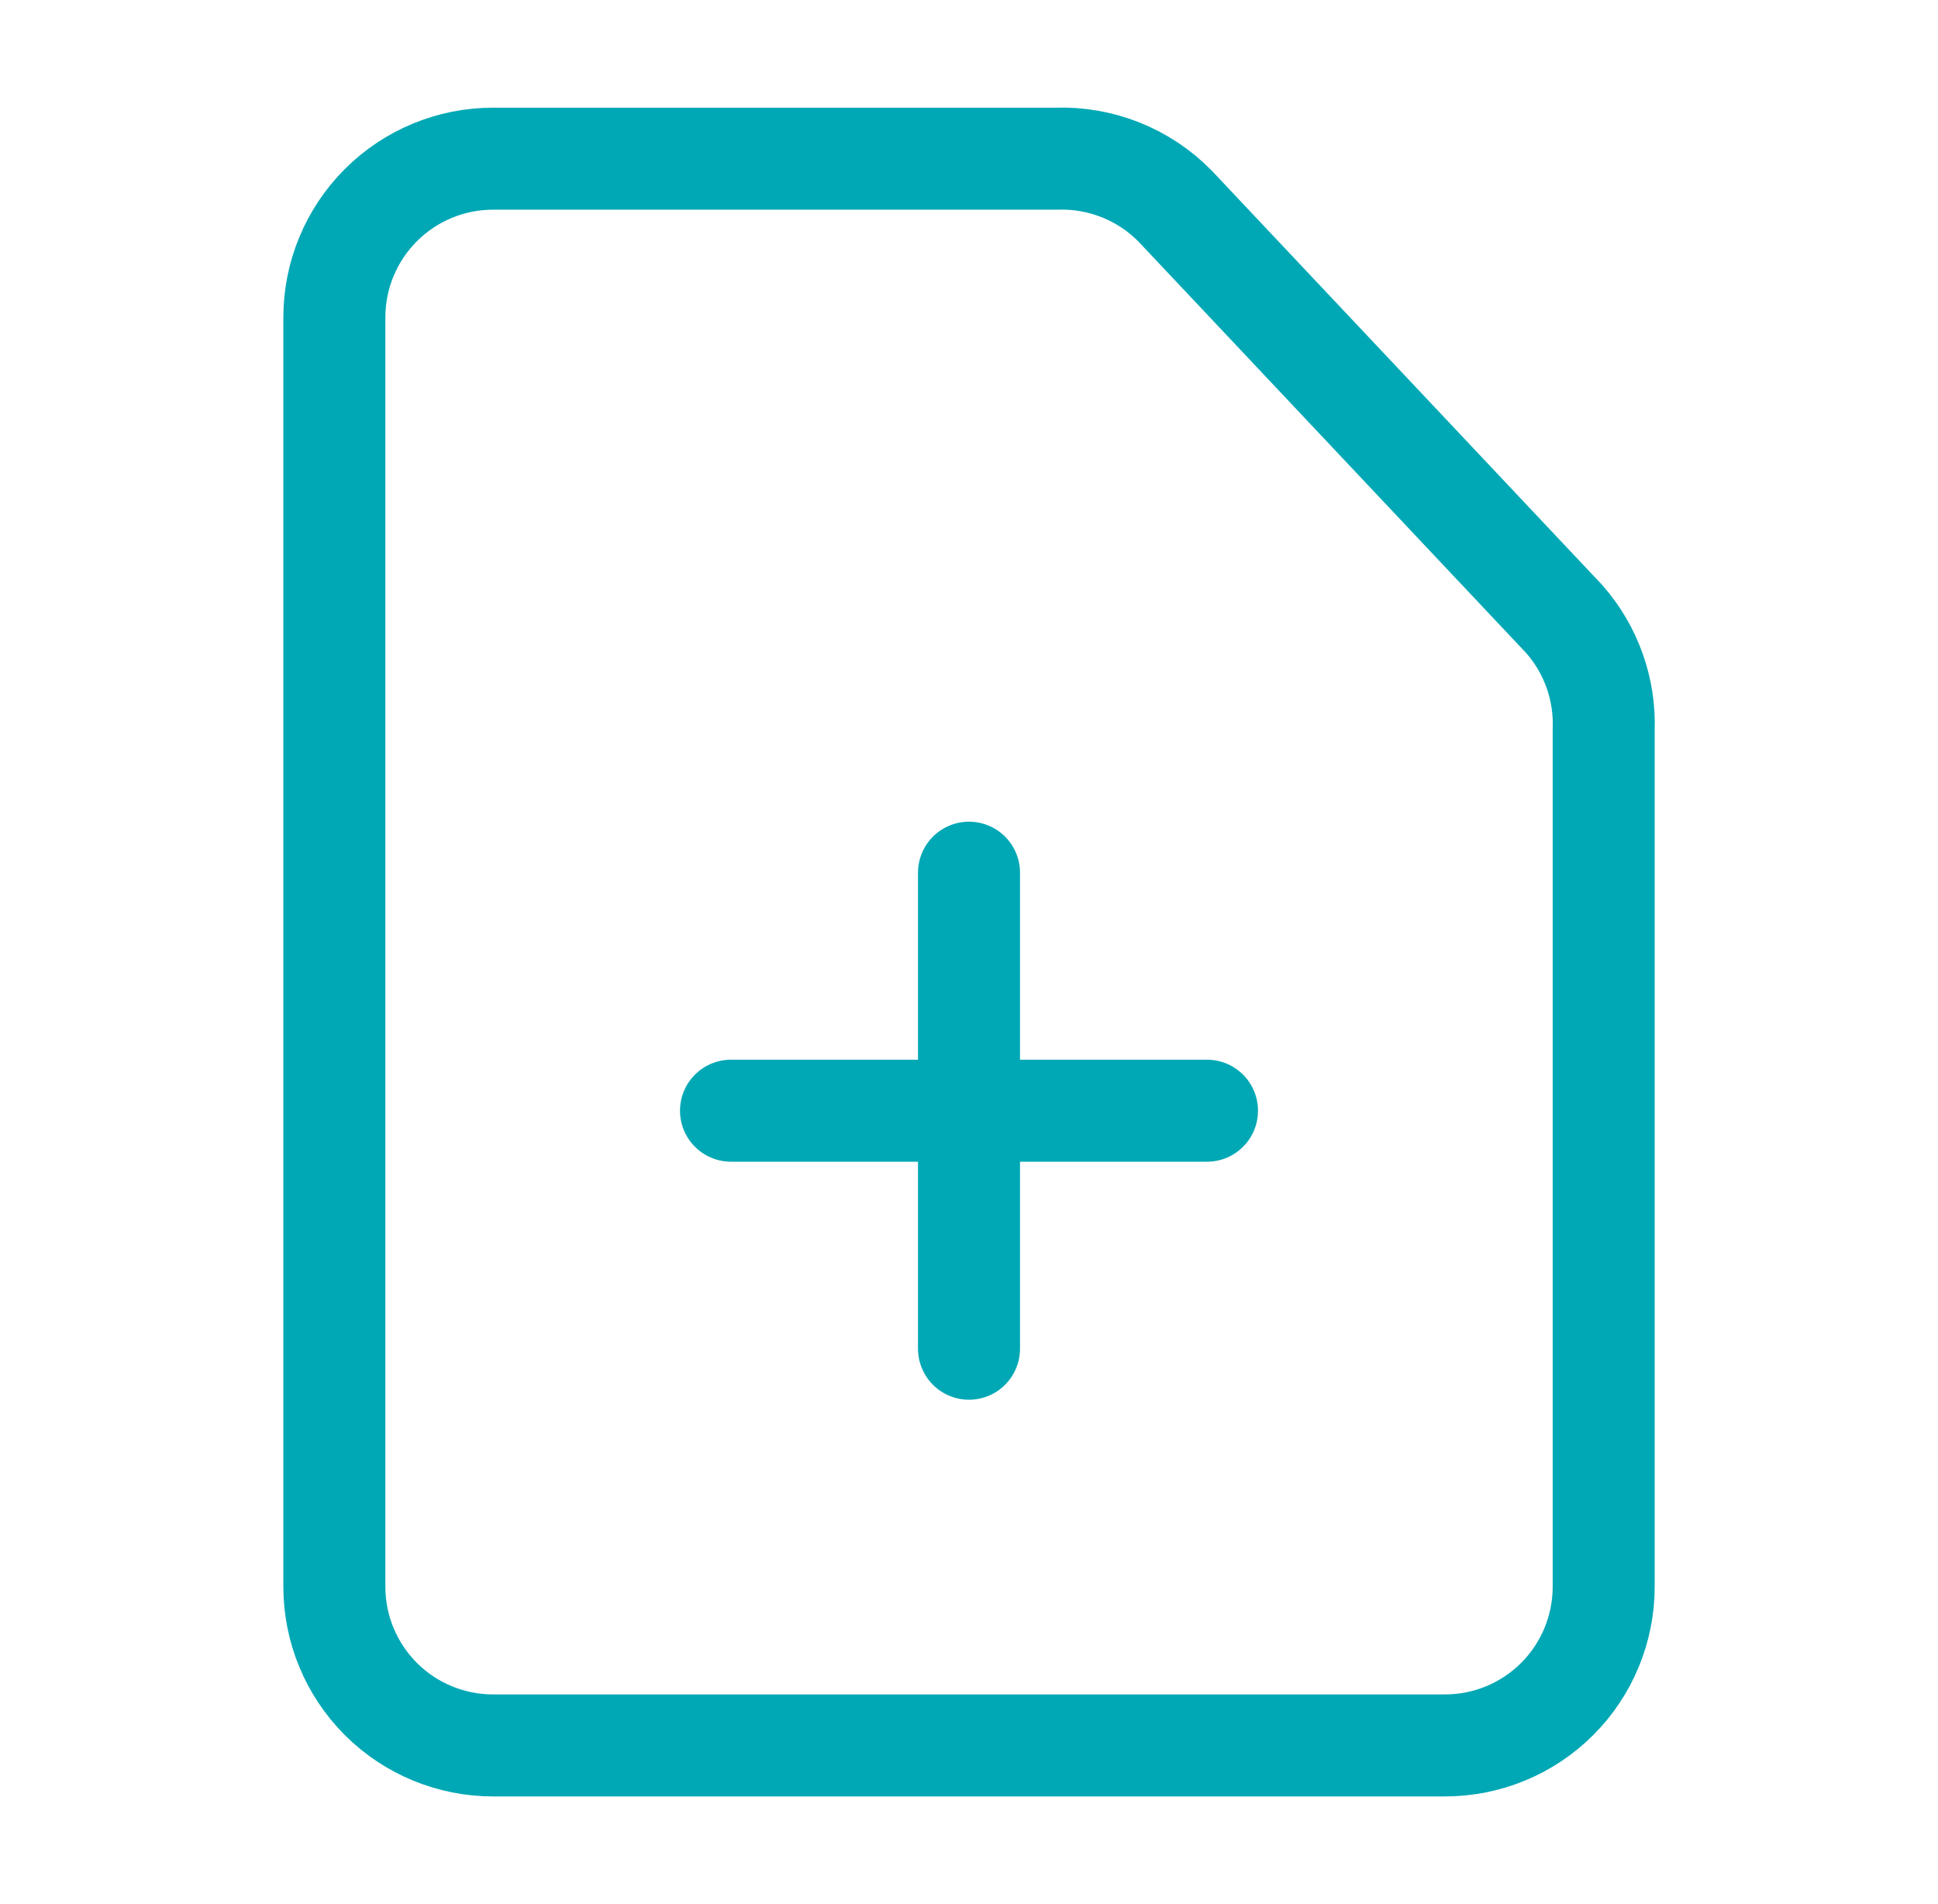 <svg width="57" height="56" viewBox="0 0 57 56" fill="none" xmlns="http://www.w3.org/2000/svg">
<path d="M42.501 51.333H14.501C13.263 51.333 12.076 50.842 11.201 49.967C10.326 49.091 9.834 47.904 9.834 46.667V9.333C9.834 8.096 10.326 6.909 11.201 6.034C12.076 5.158 13.263 4.667 14.501 4.667H31.067C31.716 4.644 32.362 4.757 32.965 4.998C33.568 5.239 34.113 5.603 34.567 6.067L46.001 18.2C46.795 19.099 47.213 20.268 47.167 21.467V46.667C47.167 47.904 46.676 49.091 45.8 49.967C44.925 50.842 43.738 51.333 42.501 51.333Z" stroke="#00A8B5" stroke-width="3" stroke-linecap="round" stroke-linejoin="round"/>
<path d="M28.5 39.666V25.666" stroke="#00A8B5" stroke-width="3" stroke-linecap="round" stroke-linejoin="round"/>
<path d="M21.5 32.666H35.5" stroke="#00A8B5" stroke-width="3" stroke-linecap="round" stroke-linejoin="round"/>
</svg>
